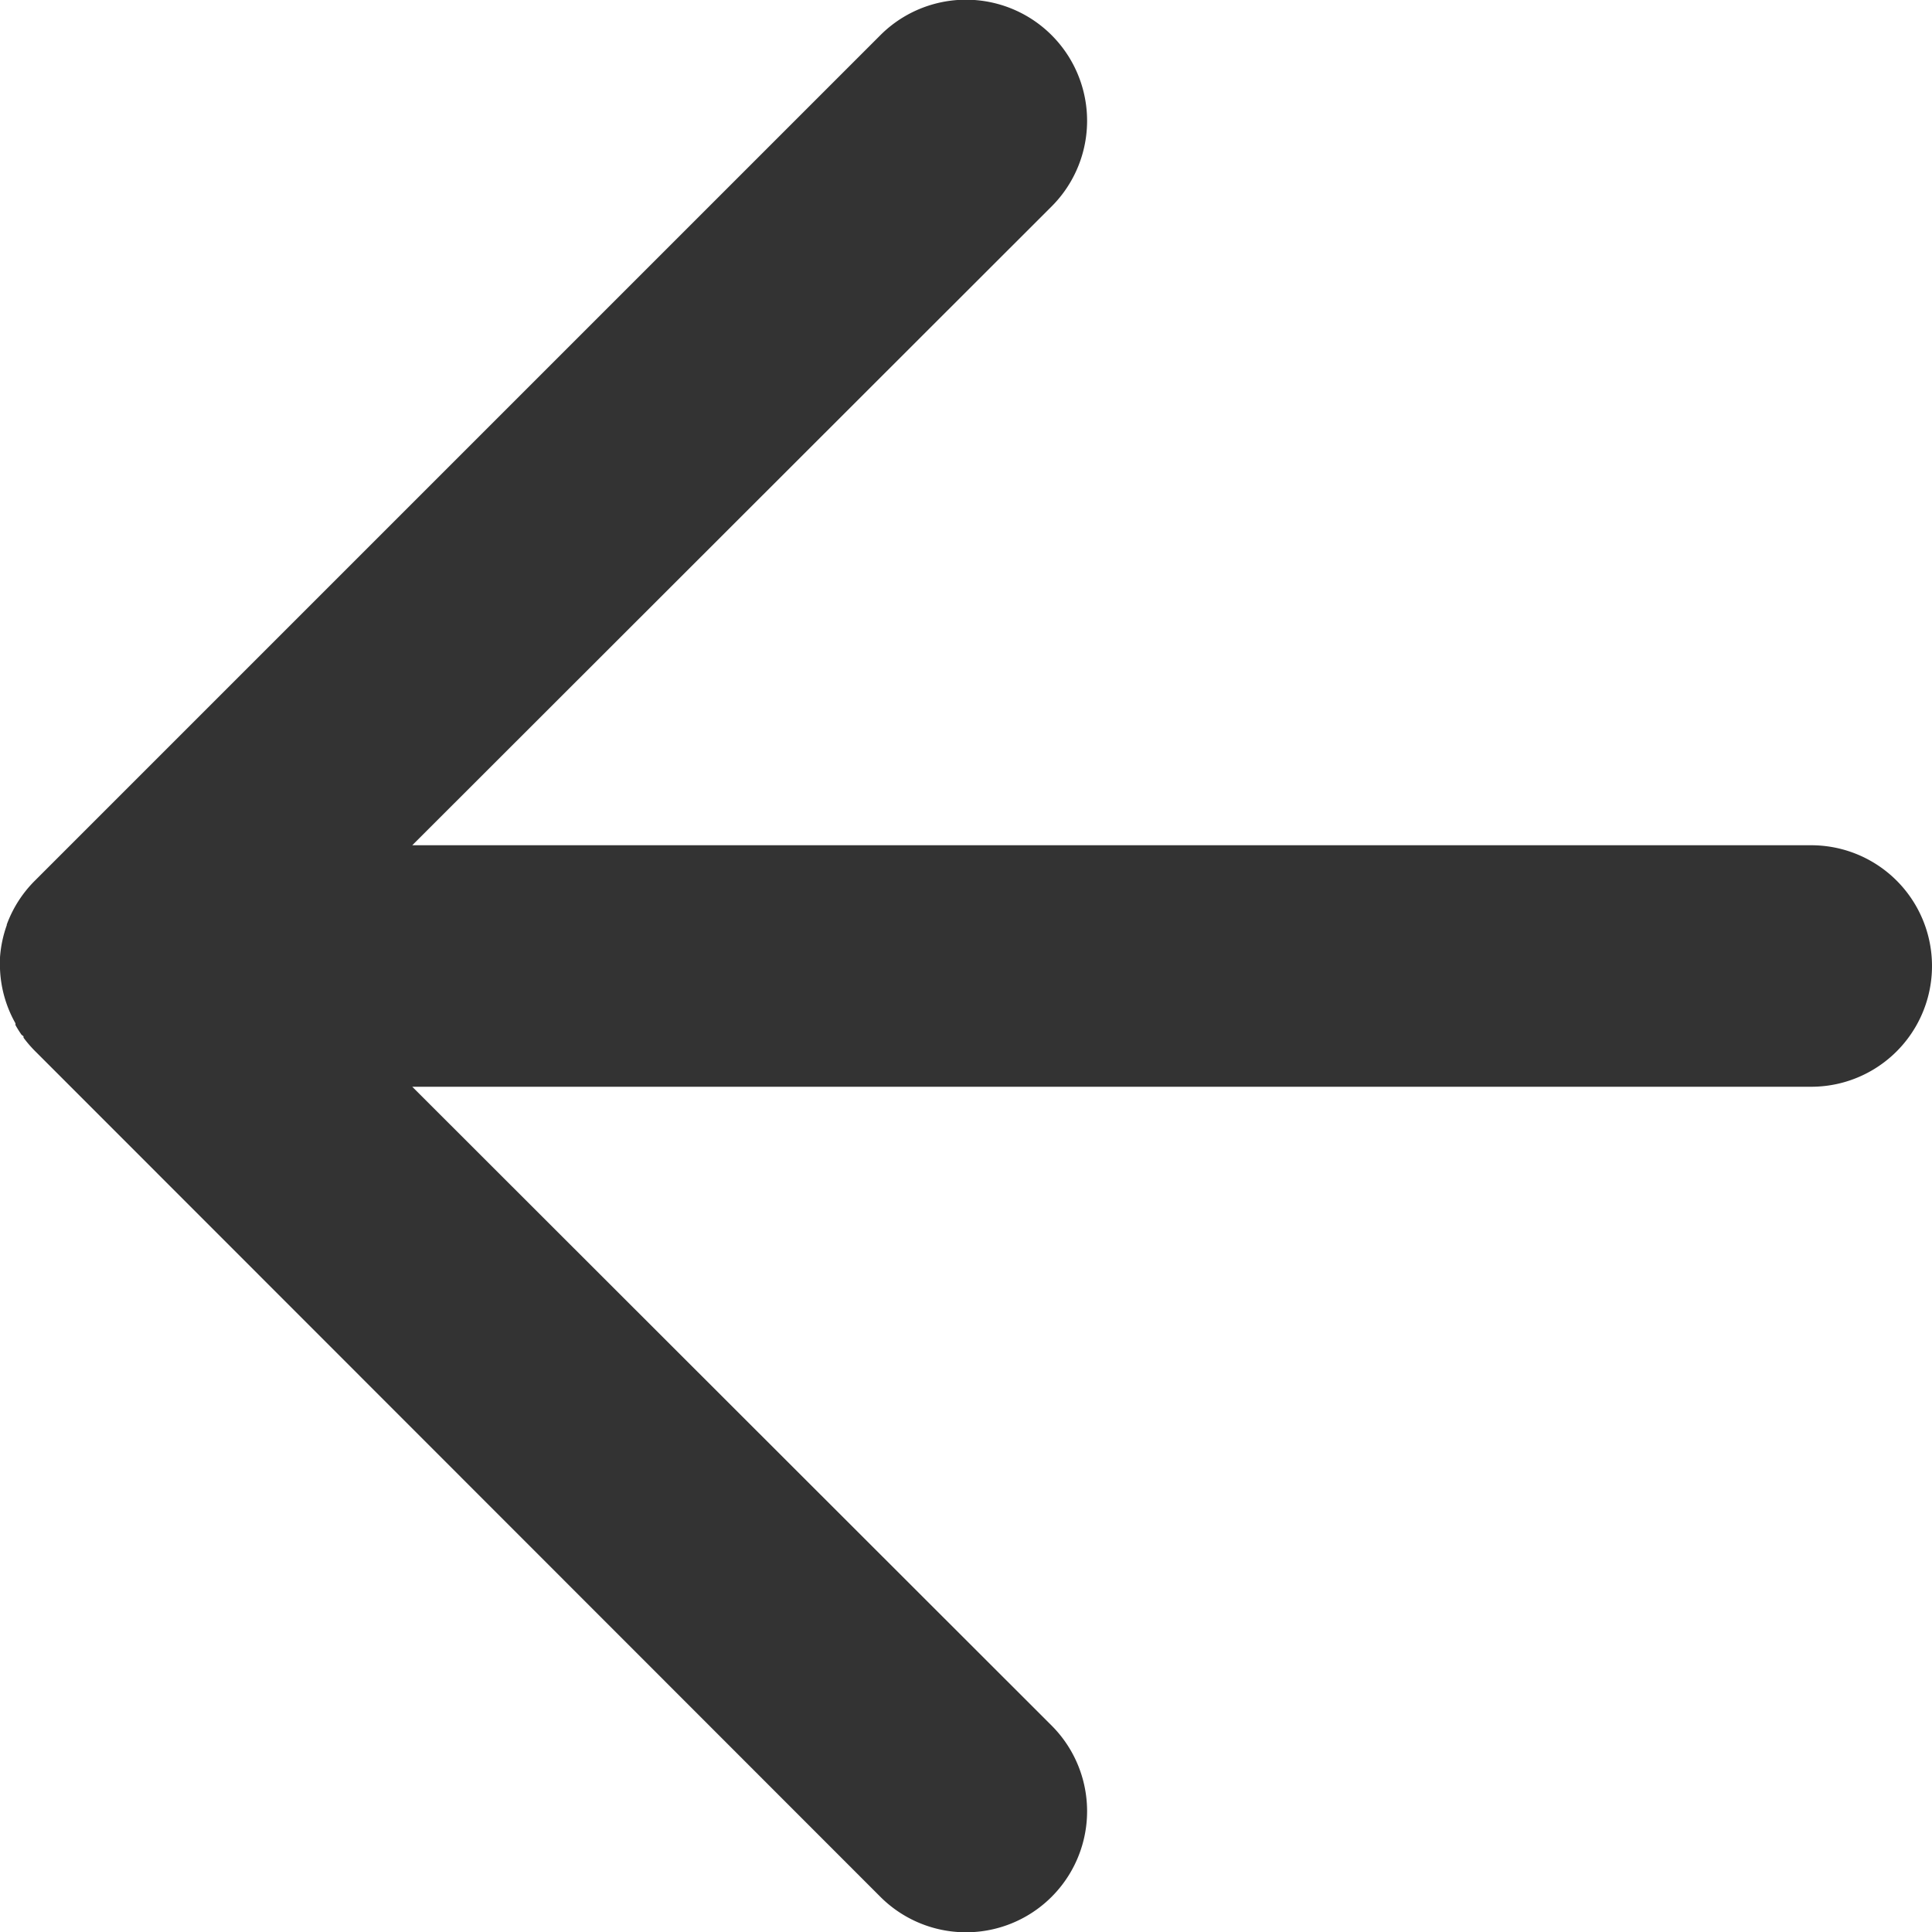 <svg xmlns="http://www.w3.org/2000/svg" width="18" height="18" viewBox="0 0 18 18">
  <g id="Back_Arrow" data-name="Back Arrow" transform="translate(-1154 -146)">
    <path id="arrow" d="M8.2,17.67.339,9.805a1.132,1.132,0,0,1-.113-.128v0L.219,9.667l0,0,0-.007,0-.005,0,0L.2,9.64v0c-.02-.029-.039-.059-.056-.09h0l0-.008,0,0,0,0,0-.008h0A1.119,1.119,0,0,1,0,9.027v0s0-.008,0-.011S0,9.007,0,9,0,9,0,9H0s0-.009,0-.014v0s0-.008,0-.011V8.92H0a1.12,1.12,0,0,1,.063-.3l0-.006v0A1.121,1.121,0,0,1,.33,8.2L8.2.33A1.125,1.125,0,0,1,9.8,1.921L3.841,7.875H16.875a1.125,1.125,0,1,1,0,2.25H3.841L9.8,16.079A1.125,1.125,0,1,1,8.2,17.67Z" transform="translate(1154 146)" fill="#333"/>
  </g>
</svg>
